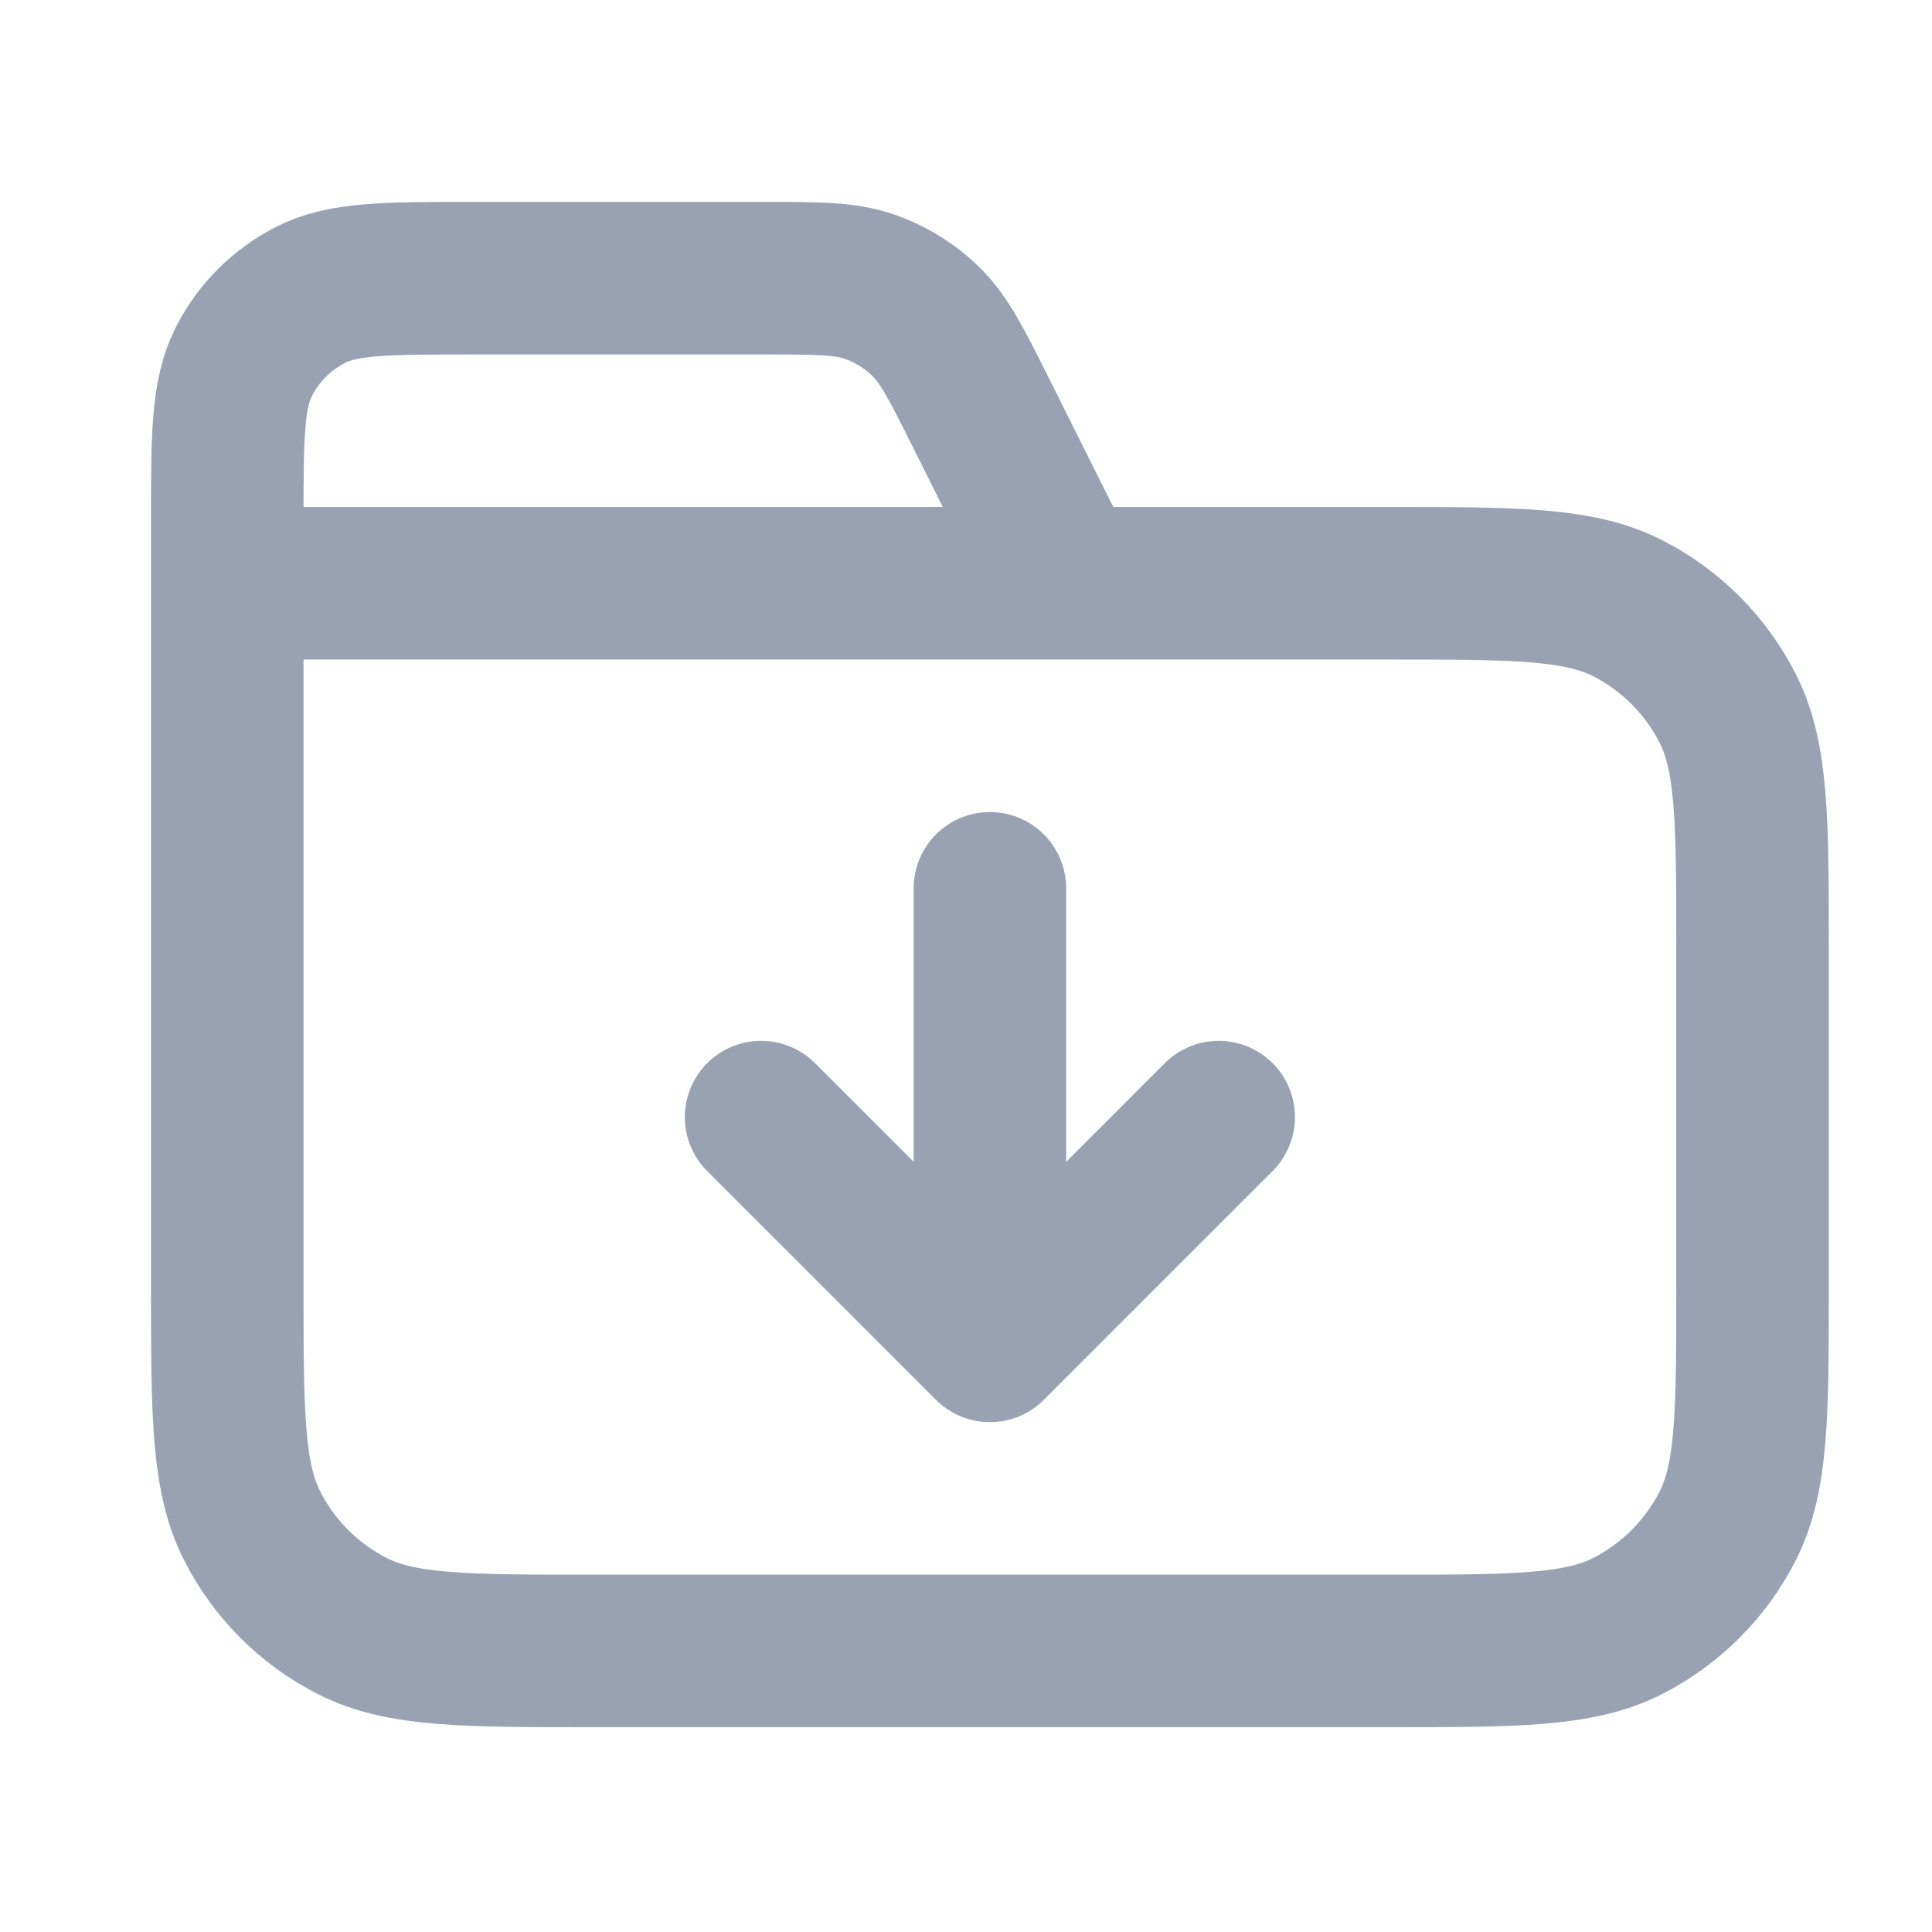 <svg width="19" height="19" viewBox="0 0 19 19" fill="none" xmlns="http://www.w3.org/2000/svg">
<path d="M10.485 5.736L9.649 4.063C9.408 3.581 9.287 3.341 9.108 3.165C8.949 3.009 8.758 2.891 8.547 2.818C8.31 2.736 8.041 2.736 7.502 2.736H4.635C3.795 2.736 3.375 2.736 3.054 2.9C2.772 3.044 2.543 3.273 2.399 3.555C2.235 3.876 2.235 4.296 2.235 5.136V5.736M2.235 5.736H13.635C14.896 5.736 15.525 5.736 16.007 5.981C16.43 6.197 16.774 6.541 16.99 6.965C17.235 7.446 17.235 8.076 17.235 9.336V12.636C17.235 13.896 17.235 14.526 16.99 15.008C16.774 15.431 16.43 15.775 16.007 15.991C15.525 16.236 14.896 16.236 13.635 16.236H5.835C4.575 16.236 3.945 16.236 3.464 15.991C3.041 15.775 2.696 15.431 2.481 15.008C2.235 14.526 2.235 13.896 2.235 12.636V5.736ZM7.485 10.986L9.735 13.236M9.735 13.236L11.985 10.986M9.735 13.236V8.736" stroke="#98A2B3" stroke-width="1.5" stroke-linecap="round" stroke-linejoin="round"/>
</svg>
